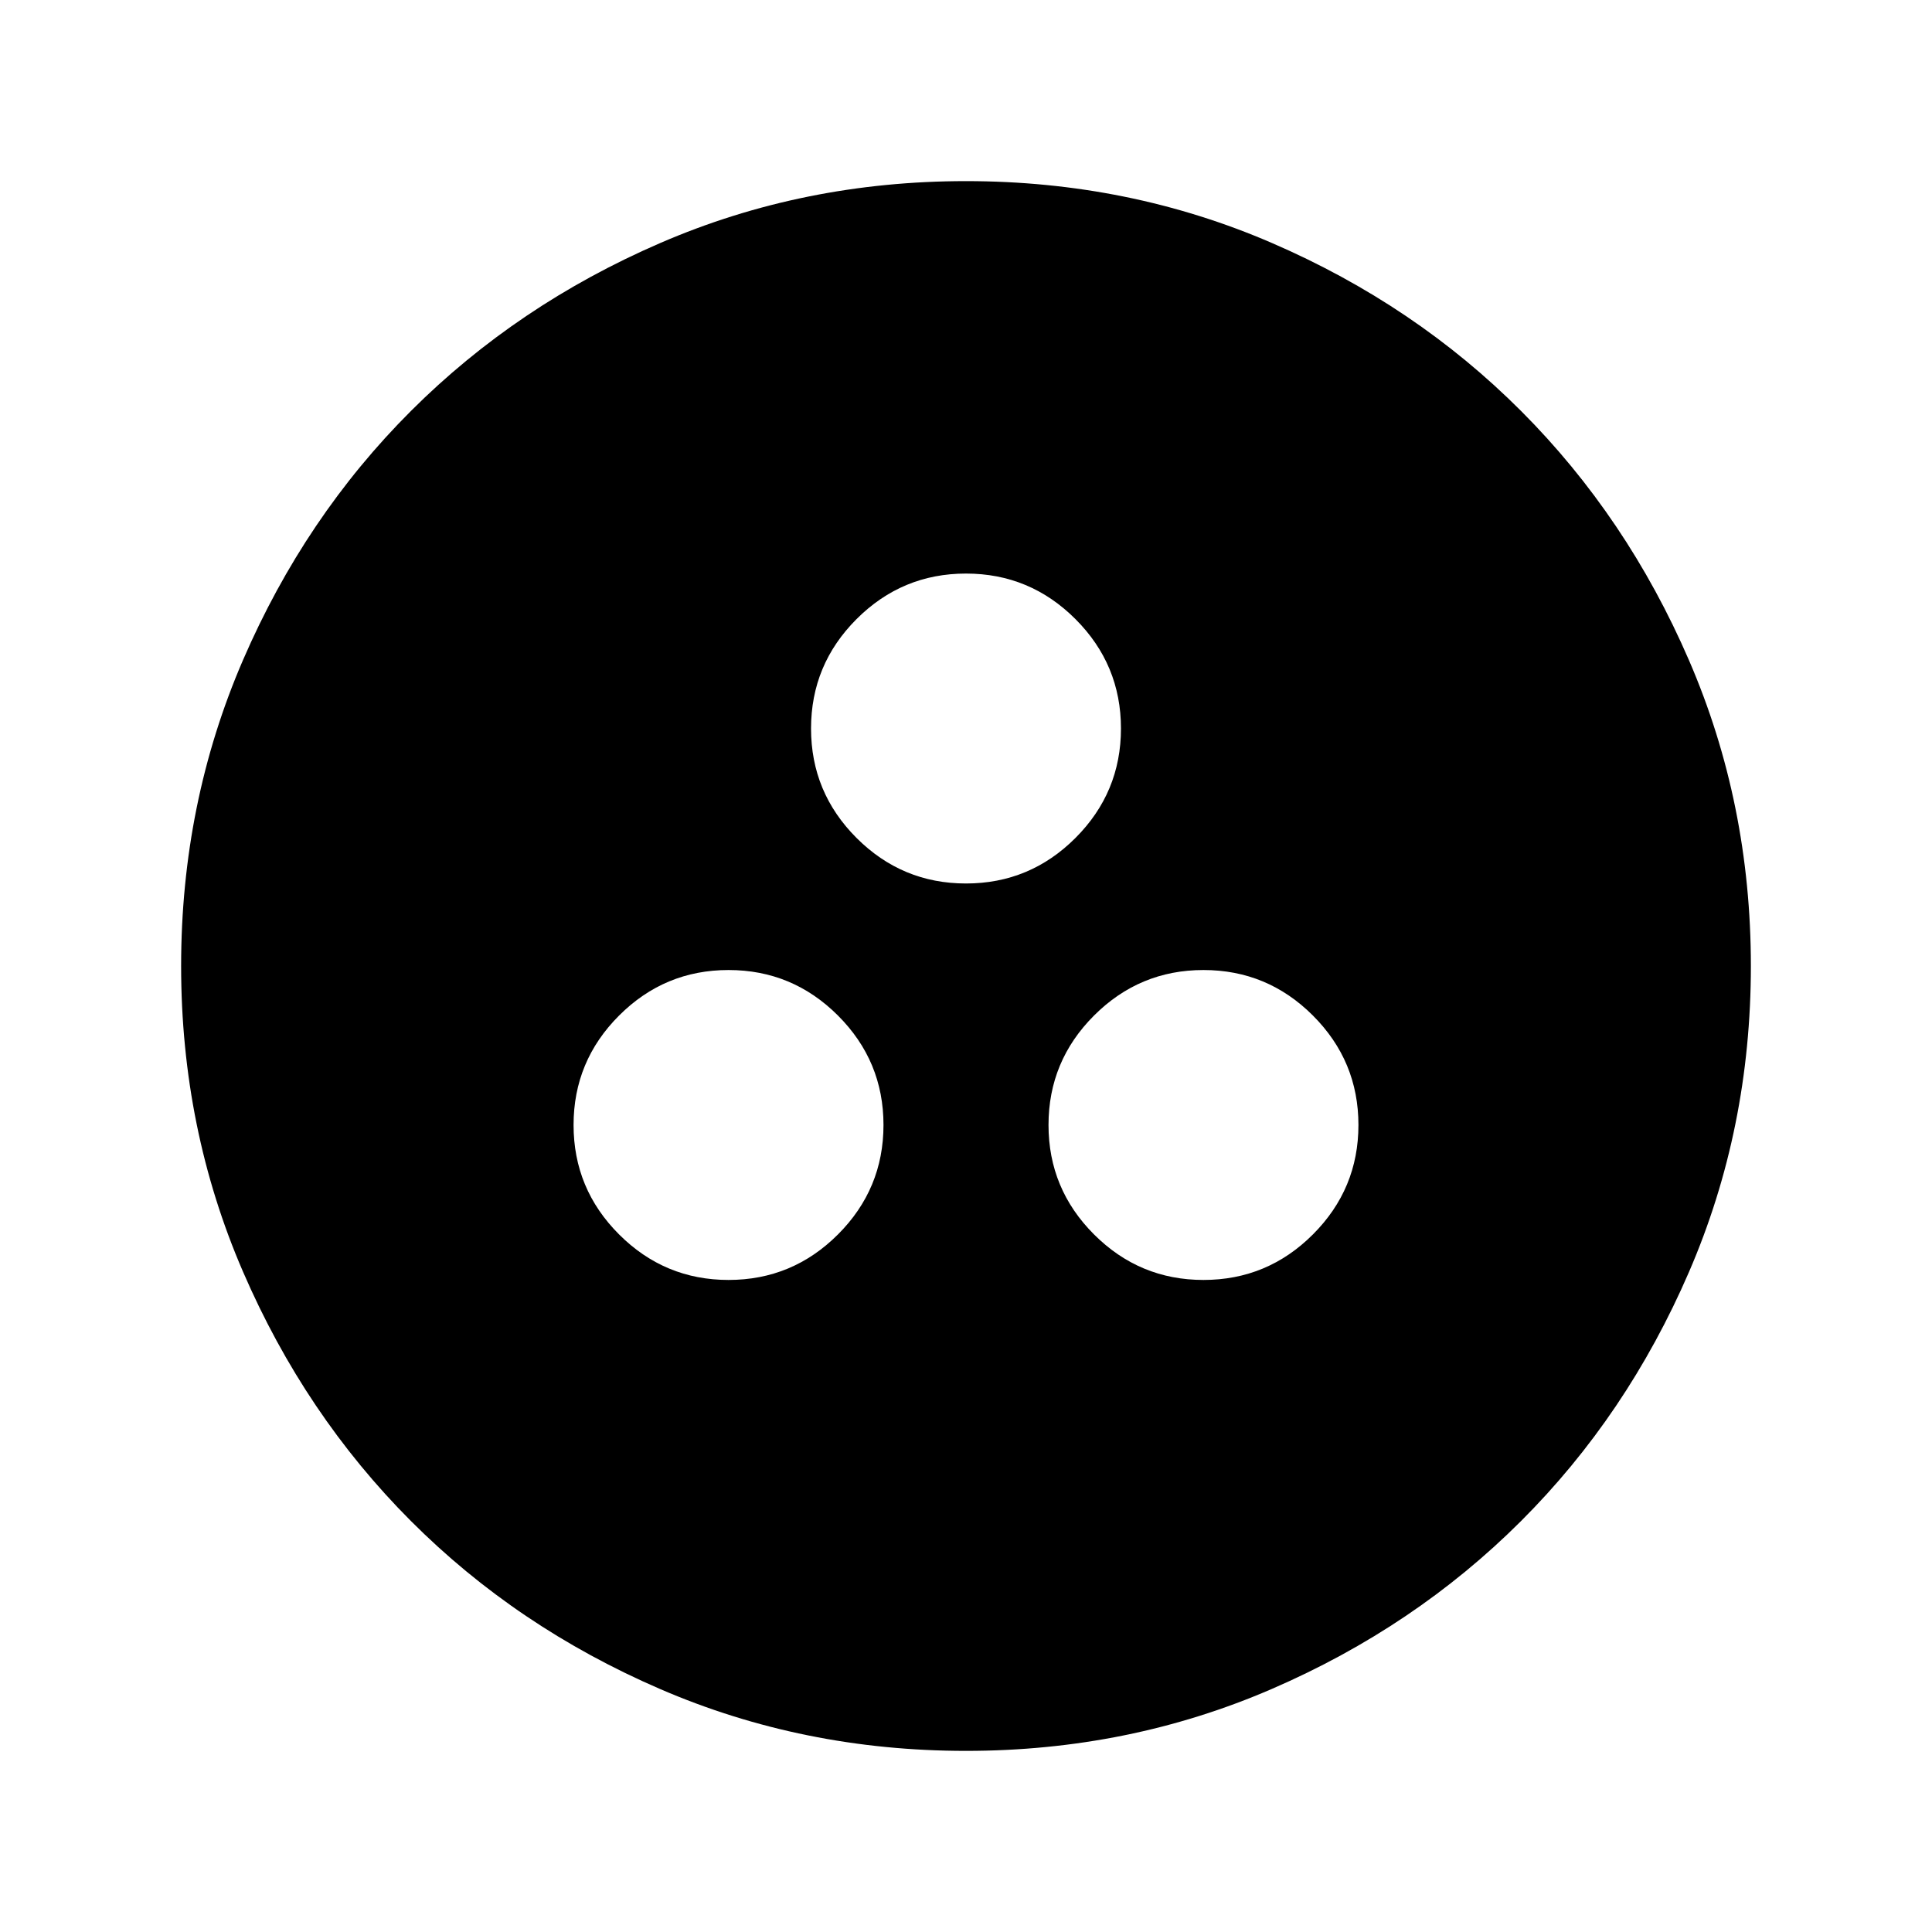 <svg xmlns="http://www.w3.org/2000/svg" height="24" viewBox="0 -960 960 960" width="24"><path d="M362-324q31.763 0 54.381-22.619Q439-369.237 439-401t-22.619-54.381Q393.763-478 362-478t-54.381 22.619Q285-432.763 285-401t22.619 54.381Q330.237-324 362-324Zm236 0q31.763 0 54.381-22.619Q675-369.237 675-401t-22.619-54.381Q629.763-478 598-478t-54.381 22.619Q521-432.763 521-401t22.619 54.381Q566.237-324 598-324ZM480-521q31.763 0 54.381-22.619Q557-566.237 557-598t-22.619-54.381Q511.763-675 480-675t-54.381 22.619Q403-629.763 403-598t22.619 54.381Q448.237-521 480-521Zm0 431q-80.907 0-152.065-30.763-71.159-30.763-123.797-83.5Q151.5-257 120.75-328.087 90-399.175 90-480q0-80.907 30.763-152.065 30.763-71.159 83.5-123.797Q257-808.5 328.087-839.25 399.175-870 480-870q80.907 0 152.065 30.763 71.159 30.763 123.797 83.5Q808.5-703 839.25-631.913 870-560.825 870-480q0 80.907-30.763 152.065-30.763 71.159-83.5 123.797Q703-151.5 631.913-120.75 560.825-90 480-90Z"/></svg>